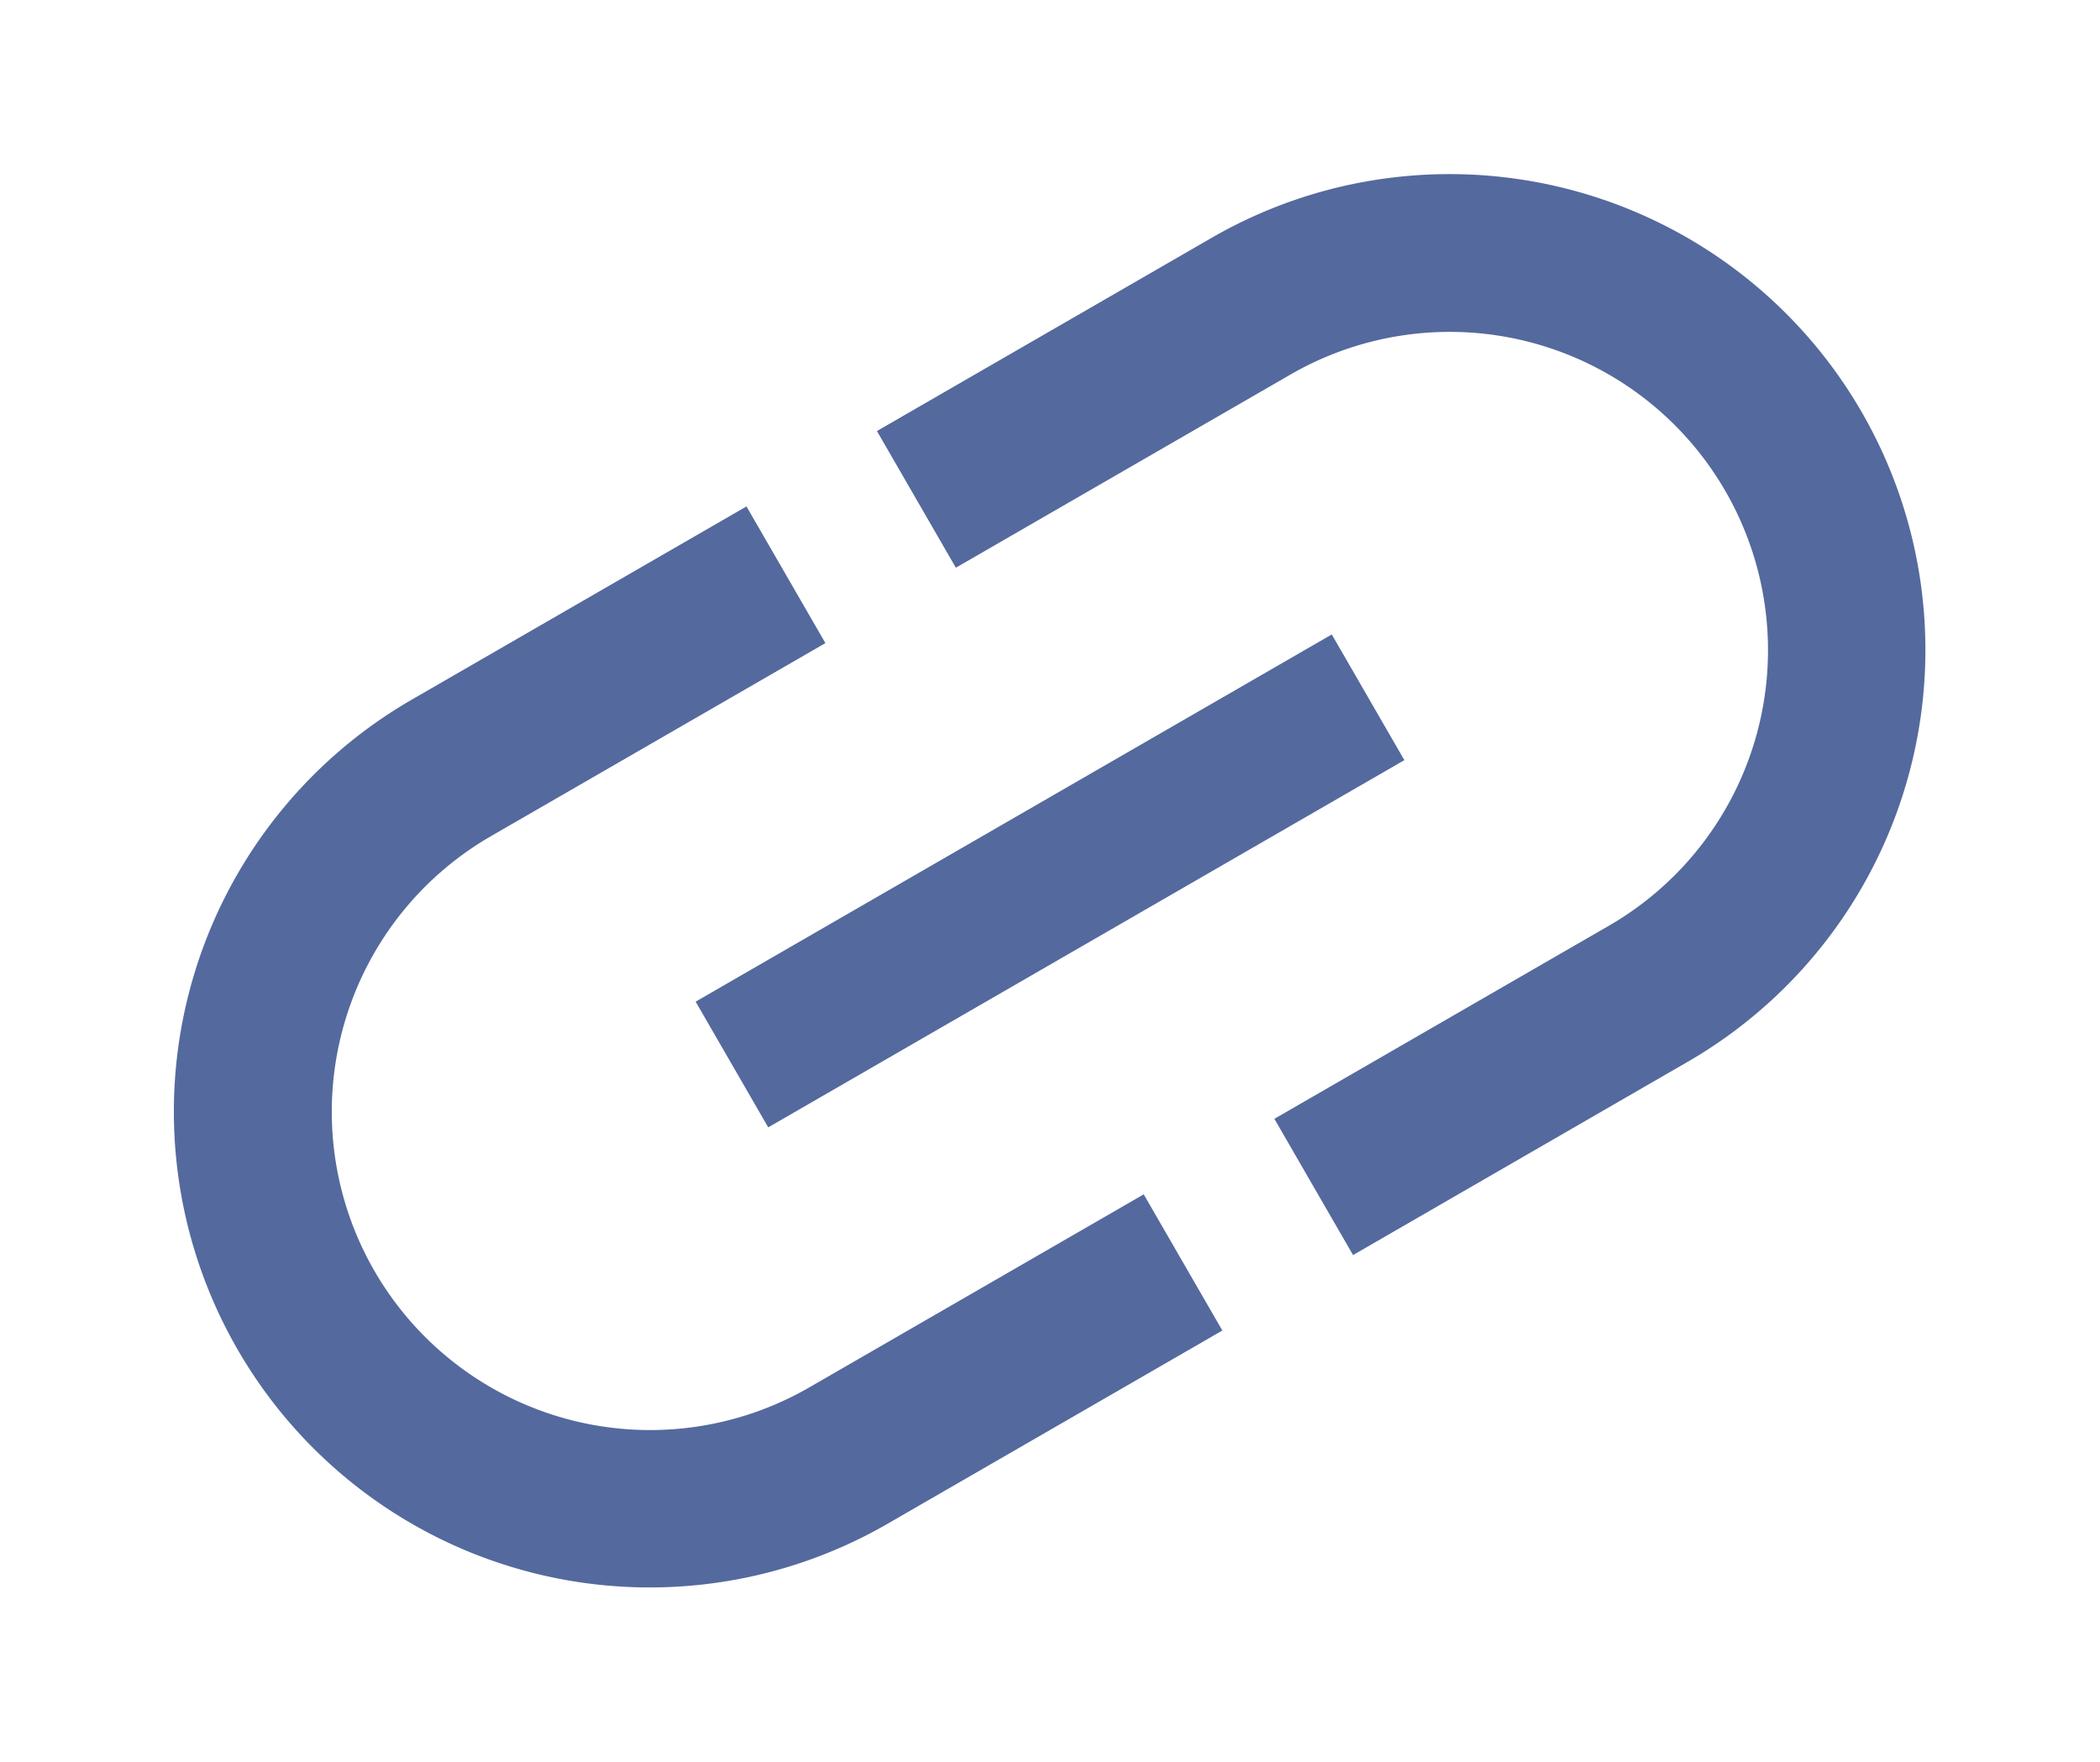 <svg xmlns="http://www.w3.org/2000/svg" width="25.198" height="21.142" viewBox="0 0 25.198 21.142">
  <path id="link_FILL0_wght500_GRAD0_opsz48" d="M84.366,381.2H79.729a5.71,5.71,0,1,1,0-11.42h4.637v1.894H79.732a3.819,3.819,0,1,0,0,7.639h4.634Zm-3.5-4.836v-1.742h8.814v1.742Zm5.311,4.836v-1.888h4.634a3.819,3.819,0,1,0,0-7.639H86.174v-1.894h4.637a5.71,5.71,0,1,1,0,11.42Z" transform="translate(-248.996 -271.978) rotate(-30)" fill="#54699d"/>
</svg>
